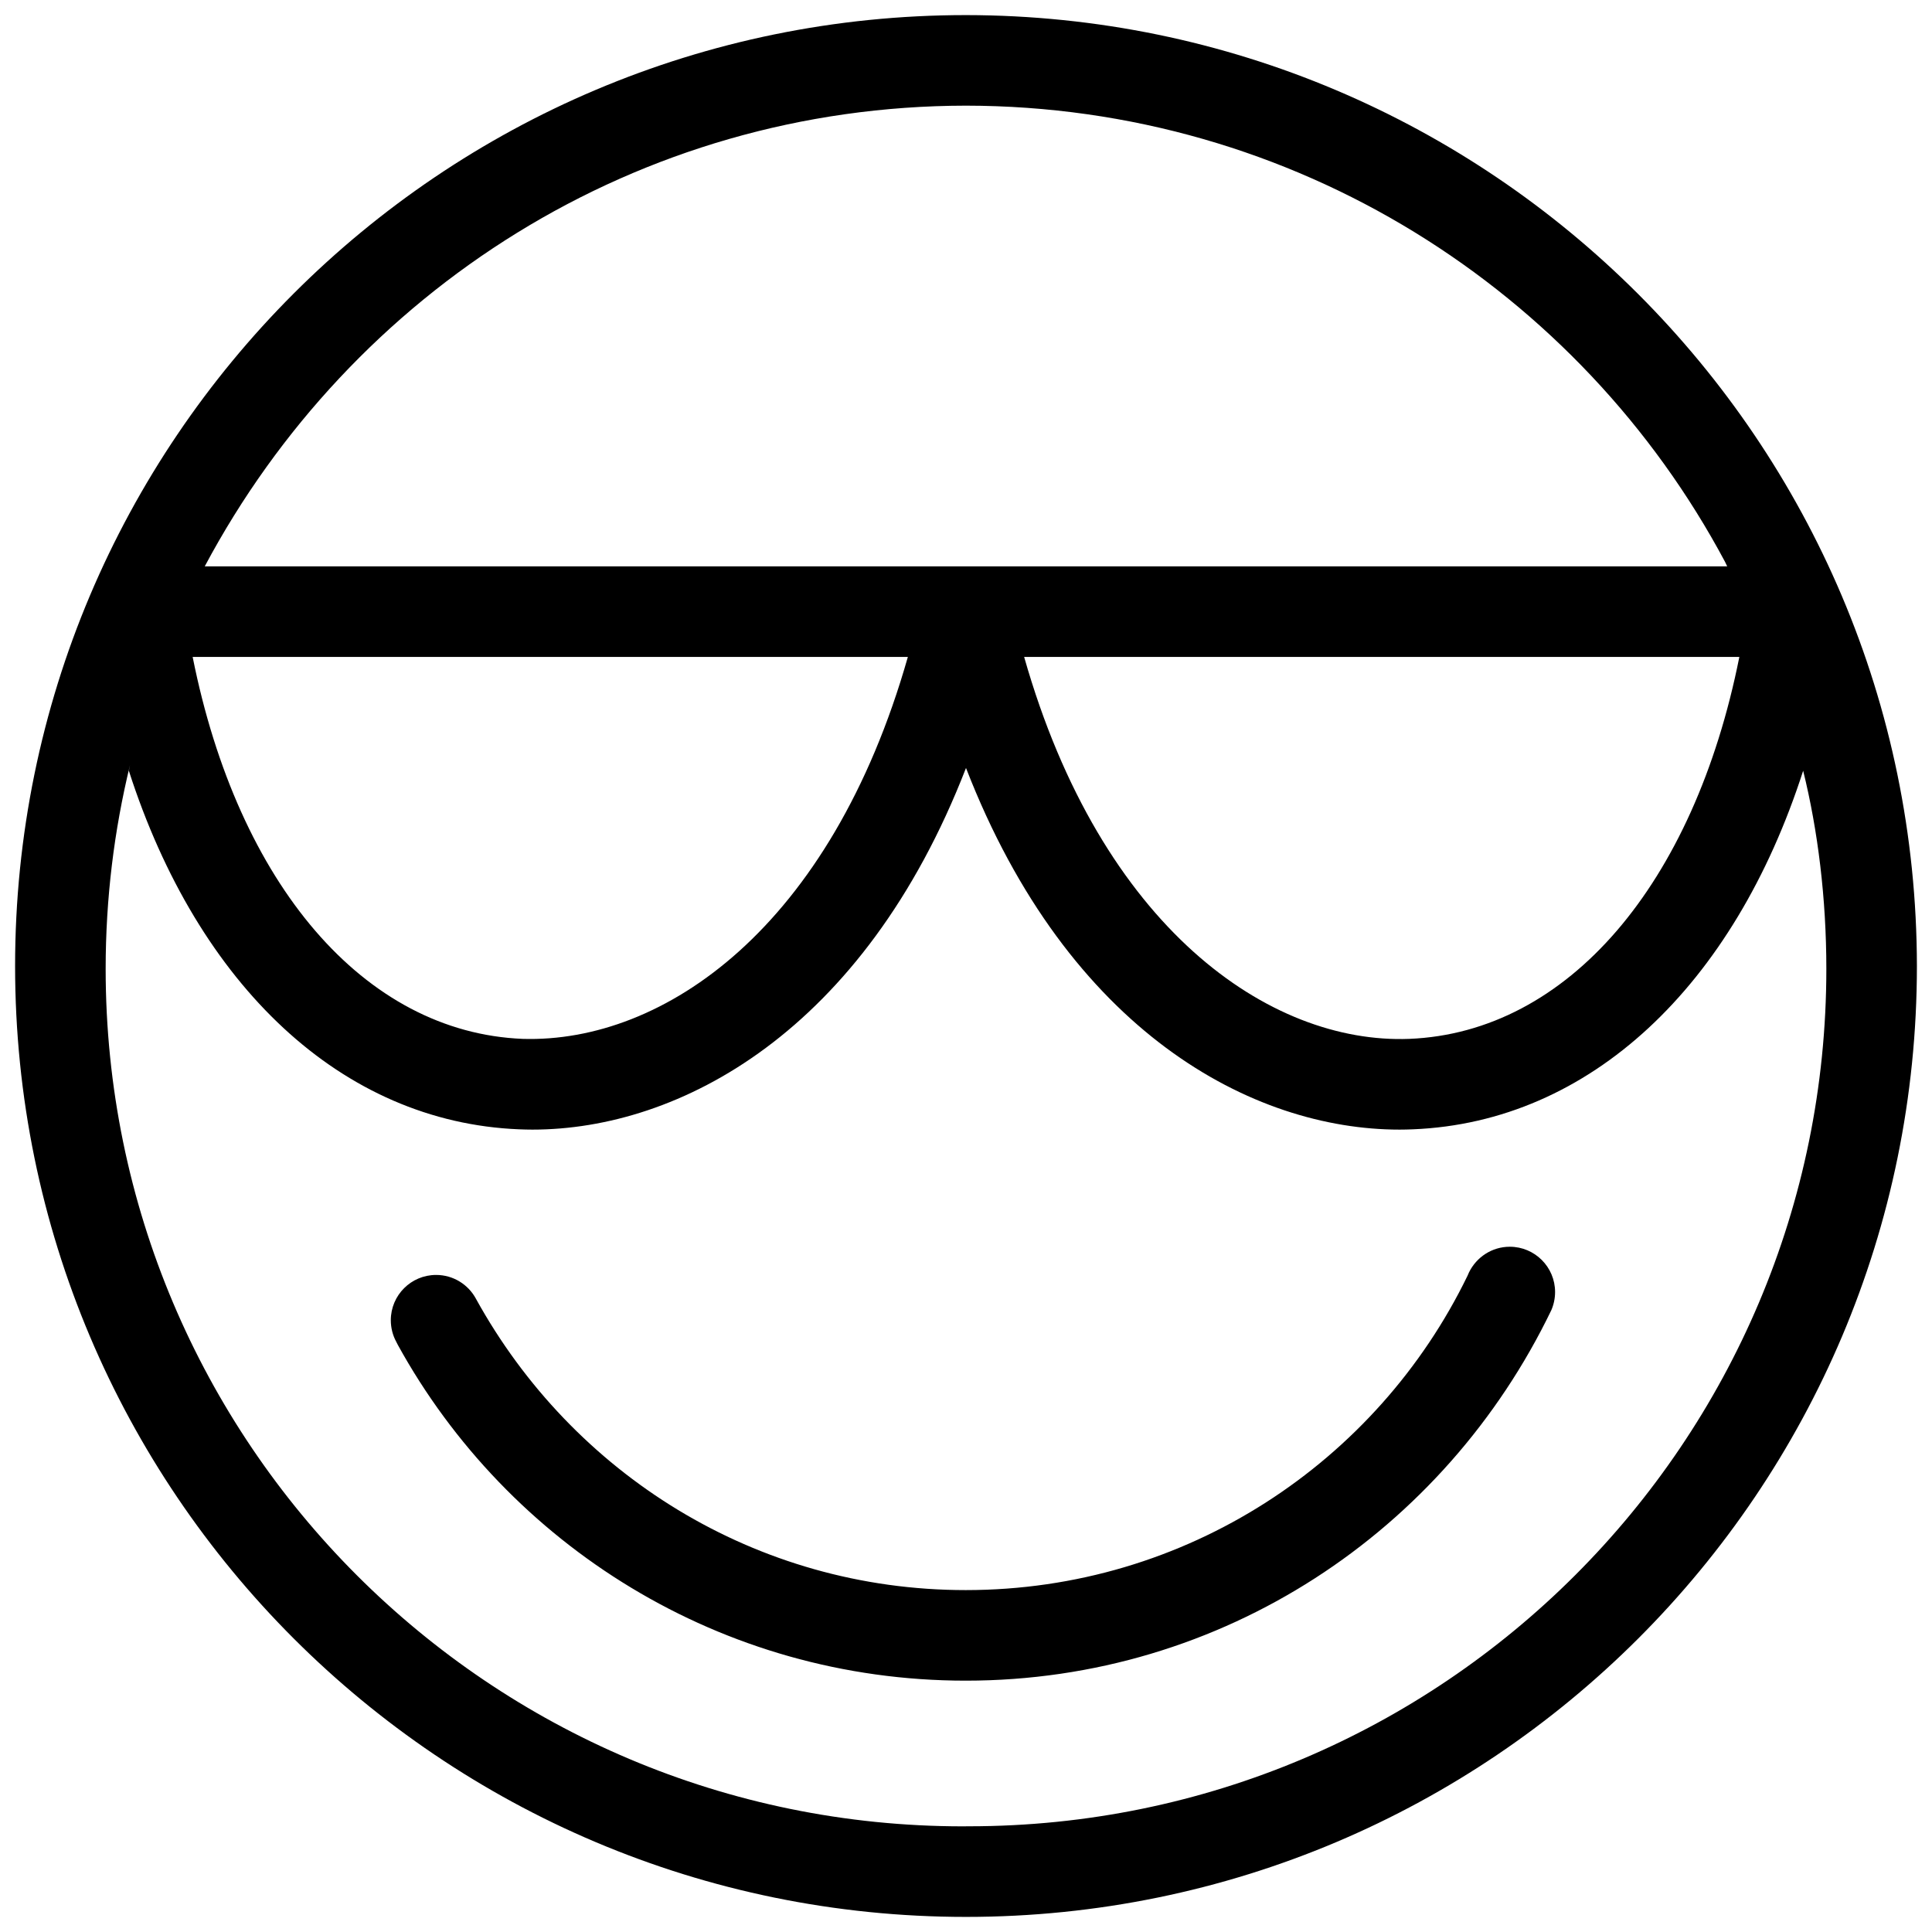 <svg height="32" viewBox="0 0 32 32" width="32" xmlns="http://www.w3.org/2000/svg"><path d="m16 .25c-8.698 0-15.75 7.051-15.75 15.75s7.051 15.75 15.75 15.75c8.698 0 15.75-7.052 15.75-15.75-.01-8.694-7.056-15.74-15.749-15.75zm0 1.5c5.445.006 10.175 3.064 12.571 7.554l.037.077h-25.217c2.434-4.567 7.163-7.625 12.608-7.631zm12.809 9.131c-.751 3.768-2.842 6.22-5.467 6.326-2.313.089-5.102-1.837-6.379-6.326zm-13.772 0c-1.277 4.487-4.043 6.396-6.379 6.326-2.625-.106-4.716-2.559-5.467-6.326zm.963 19.369c-.014 0-.031 0-.048 0-7.844 0-14.202-6.358-14.202-14.202 0-1.164.14-2.296.404-3.379l-.02.097c1.147 3.563 3.529 5.82 6.463 5.939.073.003.146.005.221.005 2.432 0 5.485-1.613 7.182-5.99 1.697 4.378 4.75 5.99 7.182 5.99.074 0 .148-.002.221-.005 2.934-.119 5.316-2.376 6.463-5.939.244.985.384 2.117.384 3.281 0 7.844-6.358 14.202-14.202 14.202-.017 0-.034 0-.051 0h.003zm9.695-8.55c-1.763 3.658-5.441 6.137-9.699 6.137-4.053 0-7.581-2.246-9.407-5.562l-.028-.055c-.055-.102-.088-.224-.088-.353 0-.414.336-.75.75-.75.285 0 .533.159.66.394l.002.004c1.597 2.894 4.629 4.822 8.111 4.822 3.656 0 6.815-2.125 8.311-5.207l.024-.055c.124-.253.38-.425.676-.425.414 0 .75.336.75.75 0 .108-.023.211-.064.305z"/></svg>